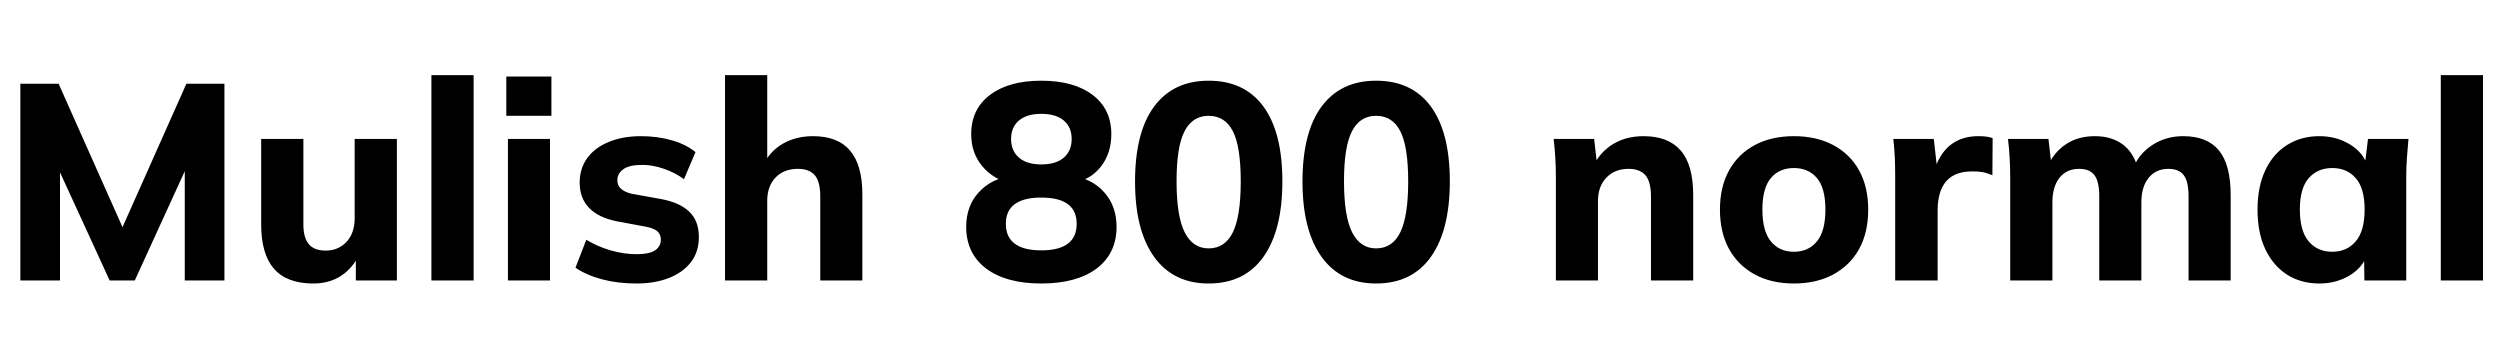 <svg xmlns="http://www.w3.org/2000/svg" xmlns:xlink="http://www.w3.org/1999/xlink" width="214.992" height="30.12"><path fill="black" d="M5.16 24.12L1.75 24.12L1.75 7.20L5.04 7.20L10.92 20.40L10.15 20.40L16.03 7.20L19.30 7.20L19.30 24.12L15.89 24.12L15.89 12.62L16.85 12.62L11.59 24.12L9.43 24.12L4.15 12.62L5.16 12.62L5.16 24.12ZM26.95 24.38L26.95 24.38Q24.67 24.38 23.57 23.12Q22.46 21.86 22.46 19.30L22.46 19.30L22.46 11.95L26.09 11.95L26.09 19.30Q26.09 20.45 26.56 21Q27.02 21.55 28.01 21.55L28.01 21.55Q29.09 21.55 29.80 20.80Q30.50 20.04 30.50 18.77L30.50 18.77L30.50 11.95L34.13 11.95L34.13 24.12L30.60 24.12L30.60 21.79L30.94 21.79Q30.38 23.02 29.36 23.70Q28.34 24.38 26.95 24.38ZM40.73 24.12L37.10 24.12L37.10 6.46L40.73 6.46L40.73 24.12ZM47.30 24.12L43.68 24.12L43.68 11.95L47.30 11.95L47.30 24.12ZM47.42 9.96L43.54 9.96L43.54 6.58L47.42 6.58L47.42 9.96ZM54.74 24.38L54.74 24.38Q53.11 24.38 51.77 24.02Q50.42 23.66 49.49 23.02L49.49 23.02L50.42 20.62Q51.36 21.19 52.50 21.53Q53.64 21.86 54.77 21.86L54.77 21.86Q55.82 21.86 56.33 21.53Q56.83 21.19 56.83 20.62L56.83 20.62Q56.83 20.14 56.51 19.87Q56.18 19.61 55.51 19.49L55.51 19.49L53.04 19.03Q51.48 18.72 50.66 17.88Q49.85 17.04 49.85 15.70L49.85 15.70Q49.85 14.52 50.48 13.62Q51.12 12.72 52.32 12.22Q53.52 11.71 55.13 11.71L55.13 11.71Q56.50 11.71 57.72 12.05Q58.94 12.38 59.81 13.08L59.81 13.08L58.82 15.41Q58.08 14.86 57.11 14.52Q56.14 14.18 55.25 14.18L55.25 14.18Q54.10 14.18 53.59 14.56Q53.09 14.93 53.09 15.50L53.09 15.50Q53.09 15.94 53.39 16.22Q53.69 16.51 54.31 16.66L54.31 16.66L56.81 17.11Q58.42 17.40 59.26 18.19Q60.10 18.98 60.10 20.38L60.10 20.38Q60.10 21.65 59.42 22.54Q58.75 23.42 57.54 23.90Q56.33 24.38 54.74 24.38ZM65.98 24.12L62.35 24.12L62.35 6.46L65.98 6.46L65.98 14.23L65.62 14.23Q66.19 13.01 67.32 12.36Q68.45 11.71 69.91 11.71L69.91 11.71Q72.05 11.71 73.10 12.95Q74.16 14.18 74.16 16.73L74.16 16.73L74.16 24.12L70.54 24.12L70.54 16.90Q70.54 15.62 70.07 15.07Q69.60 14.52 68.62 14.52L68.62 14.52Q67.42 14.52 66.70 15.26Q65.98 16.01 65.98 17.26L65.98 17.26L65.98 24.12ZM89.54 24.38L89.54 24.38Q86.52 24.38 84.80 23.09Q83.09 21.79 83.09 19.51L83.09 19.51Q83.09 17.71 84.17 16.54Q85.25 15.36 86.95 15.14L86.95 15.14L86.95 15.77Q85.42 15.43 84.47 14.29Q83.52 13.15 83.52 11.54L83.52 11.54Q83.52 9.38 85.14 8.16Q86.76 6.94 89.54 6.94L89.54 6.94Q92.35 6.94 93.96 8.16Q95.57 9.38 95.57 11.54L95.57 11.54Q95.57 13.18 94.67 14.33Q93.77 15.48 92.28 15.72L92.28 15.72L92.28 15.14Q93.94 15.38 94.98 16.56Q96.02 17.74 96.02 19.51L96.02 19.51Q96.02 21.79 94.31 23.09Q92.59 24.38 89.54 24.38ZM89.54 21.53L89.54 21.53Q91.08 21.53 91.84 20.95Q92.59 20.38 92.59 19.25L92.59 19.25Q92.59 18.12 91.84 17.56Q91.08 16.99 89.54 16.99L89.54 16.99Q88.03 16.99 87.26 17.56Q86.50 18.12 86.50 19.25L86.50 19.25Q86.50 20.38 87.26 20.95Q88.03 21.53 89.54 21.53ZM89.54 14.14L89.54 14.14Q90.82 14.14 91.49 13.55Q92.16 12.96 92.16 11.95L92.16 11.95Q92.16 10.94 91.49 10.37Q90.82 9.79 89.54 9.79L89.54 9.79Q88.30 9.79 87.62 10.37Q86.95 10.94 86.95 11.95L86.95 11.95Q86.95 12.96 87.62 13.55Q88.30 14.14 89.54 14.14ZM103.94 24.38L103.94 24.38Q100.90 24.38 99.25 22.09Q97.61 19.80 97.61 15.62L97.61 15.62Q97.61 11.38 99.25 9.16Q100.90 6.94 103.94 6.94L103.94 6.94Q107.02 6.94 108.65 9.16Q110.28 11.38 110.28 15.60L110.28 15.60Q110.28 19.80 108.65 22.09Q107.02 24.38 103.94 24.38ZM103.94 21.36L103.94 21.36Q105.34 21.36 106.02 19.98Q106.70 18.60 106.70 15.60L106.70 15.60Q106.70 12.60 106.02 11.28Q105.34 9.96 103.94 9.96L103.94 9.96Q102.55 9.96 101.87 11.28Q101.18 12.60 101.18 15.58L101.18 15.58Q101.18 18.60 101.88 19.98Q102.58 21.36 103.94 21.36ZM118.34 24.38L118.34 24.38Q115.30 24.38 113.65 22.09Q112.01 19.80 112.01 15.62L112.01 15.62Q112.01 11.38 113.65 9.16Q115.30 6.94 118.34 6.94L118.34 6.94Q121.42 6.94 123.05 9.16Q124.68 11.38 124.68 15.60L124.68 15.60Q124.68 19.80 123.05 22.09Q121.42 24.38 118.34 24.38ZM118.34 21.36L118.34 21.36Q119.74 21.36 120.42 19.98Q121.10 18.60 121.10 15.60L121.10 15.60Q121.10 12.60 120.42 11.28Q119.74 9.96 118.34 9.96L118.34 9.96Q116.95 9.96 116.27 11.28Q115.58 12.60 115.58 15.58L115.58 15.58Q115.58 18.60 116.28 19.98Q116.98 21.36 118.34 21.36ZM137.42 24.12L133.80 24.12L133.80 15.12Q133.80 14.35 133.75 13.55Q133.70 12.74 133.61 11.95L133.61 11.95L137.09 11.95L137.35 14.21L137.06 14.21Q137.66 13.01 138.77 12.36Q139.87 11.71 141.34 11.71L141.34 11.71Q143.47 11.71 144.54 12.95Q145.61 14.18 145.61 16.78L145.61 16.78L145.61 24.12L141.98 24.12L141.98 16.94Q141.98 15.62 141.50 15.07Q141.02 14.52 140.06 14.52L140.06 14.52Q138.86 14.52 138.14 15.28Q137.42 16.03 137.42 17.30L137.42 17.30L137.42 24.12ZM154.27 24.38L154.27 24.38Q152.33 24.38 150.90 23.60Q149.47 22.82 148.69 21.41Q147.91 19.99 147.91 18.02L147.91 18.02Q147.91 16.08 148.69 14.66Q149.47 13.25 150.90 12.48Q152.33 11.71 154.27 11.71L154.27 11.71Q156.22 11.71 157.66 12.48Q159.10 13.25 159.88 14.66Q160.66 16.08 160.66 18.02L160.66 18.02Q160.66 19.99 159.88 21.41Q159.10 22.82 157.66 23.60Q156.22 24.38 154.27 24.38ZM154.27 21.65L154.27 21.65Q155.52 21.65 156.25 20.76Q156.98 19.87 156.98 18.02L156.98 18.02Q156.98 16.18 156.25 15.31Q155.52 14.45 154.27 14.45L154.27 14.45Q153.02 14.45 152.29 15.31Q151.56 16.18 151.56 18.02L151.56 18.02Q151.56 19.87 152.29 20.76Q153.02 21.65 154.27 21.65ZM166.63 24.12L162.98 24.12L162.98 15.17Q162.98 14.38 162.95 13.56Q162.91 12.74 162.82 11.95L162.82 11.95L166.30 11.95L166.70 15.50L166.15 15.50Q166.39 14.21 166.93 13.37Q167.47 12.53 168.28 12.12Q169.08 11.71 170.11 11.71L170.11 11.71Q170.57 11.71 170.83 11.75Q171.10 11.78 171.36 11.88L171.36 11.88L171.34 15.07Q170.83 14.86 170.48 14.80Q170.14 14.74 169.61 14.74L169.61 14.74Q168.60 14.74 167.94 15.12Q167.28 15.50 166.96 16.25Q166.63 16.99 166.63 18.05L166.63 18.05L166.63 24.12ZM176.50 24.12L172.87 24.12L172.87 15.12Q172.87 14.35 172.82 13.55Q172.78 12.74 172.68 11.95L172.68 11.95L176.16 11.95L176.42 14.21L176.14 14.21Q176.66 13.06 177.70 12.38Q178.73 11.71 180.14 11.71L180.14 11.71Q181.54 11.71 182.48 12.37Q183.43 13.03 183.84 14.42L183.84 14.42L183.46 14.42Q183.98 13.18 185.14 12.44Q186.29 11.71 187.75 11.71L187.75 11.71Q189.82 11.71 190.82 12.94Q191.83 14.16 191.83 16.78L191.83 16.78L191.83 24.12L188.21 24.12L188.21 16.90Q188.21 15.62 187.80 15.07Q187.39 14.52 186.48 14.52L186.48 14.52Q185.40 14.52 184.78 15.29Q184.15 16.06 184.15 17.40L184.15 17.40L184.15 24.12L180.53 24.12L180.53 16.90Q180.53 15.62 180.12 15.07Q179.71 14.52 178.80 14.52L178.80 14.52Q177.72 14.52 177.11 15.29Q176.50 16.06 176.50 17.40L176.50 17.40L176.50 24.12ZM199.46 24.38L199.46 24.38Q197.88 24.38 196.68 23.62Q195.48 22.85 194.81 21.43Q194.14 20.02 194.14 18.02L194.14 18.02Q194.14 16.06 194.81 14.64Q195.48 13.22 196.68 12.47Q197.88 11.71 199.46 11.71L199.46 11.71Q200.93 11.71 202.09 12.42Q203.26 13.13 203.62 14.33L203.62 14.33L203.35 14.33L203.64 11.95L207.12 11.95Q207.05 12.74 206.99 13.55Q206.93 14.35 206.93 15.12L206.93 15.12L206.93 24.12L203.33 24.12L203.30 21.84L203.59 21.84Q203.21 22.99 202.06 23.69Q200.90 24.38 199.46 24.38ZM200.57 21.65L200.57 21.65Q201.82 21.65 202.58 20.76Q203.35 19.87 203.35 18.02L203.35 18.02Q203.35 16.18 202.58 15.31Q201.82 14.45 200.57 14.45L200.57 14.45Q199.32 14.45 198.55 15.31Q197.78 16.18 197.78 18.02L197.78 18.02Q197.78 19.87 198.54 20.76Q199.30 21.65 200.57 21.65ZM213.53 24.12L209.90 24.12L209.90 6.46L213.53 6.46L213.53 24.12Z"/></svg>